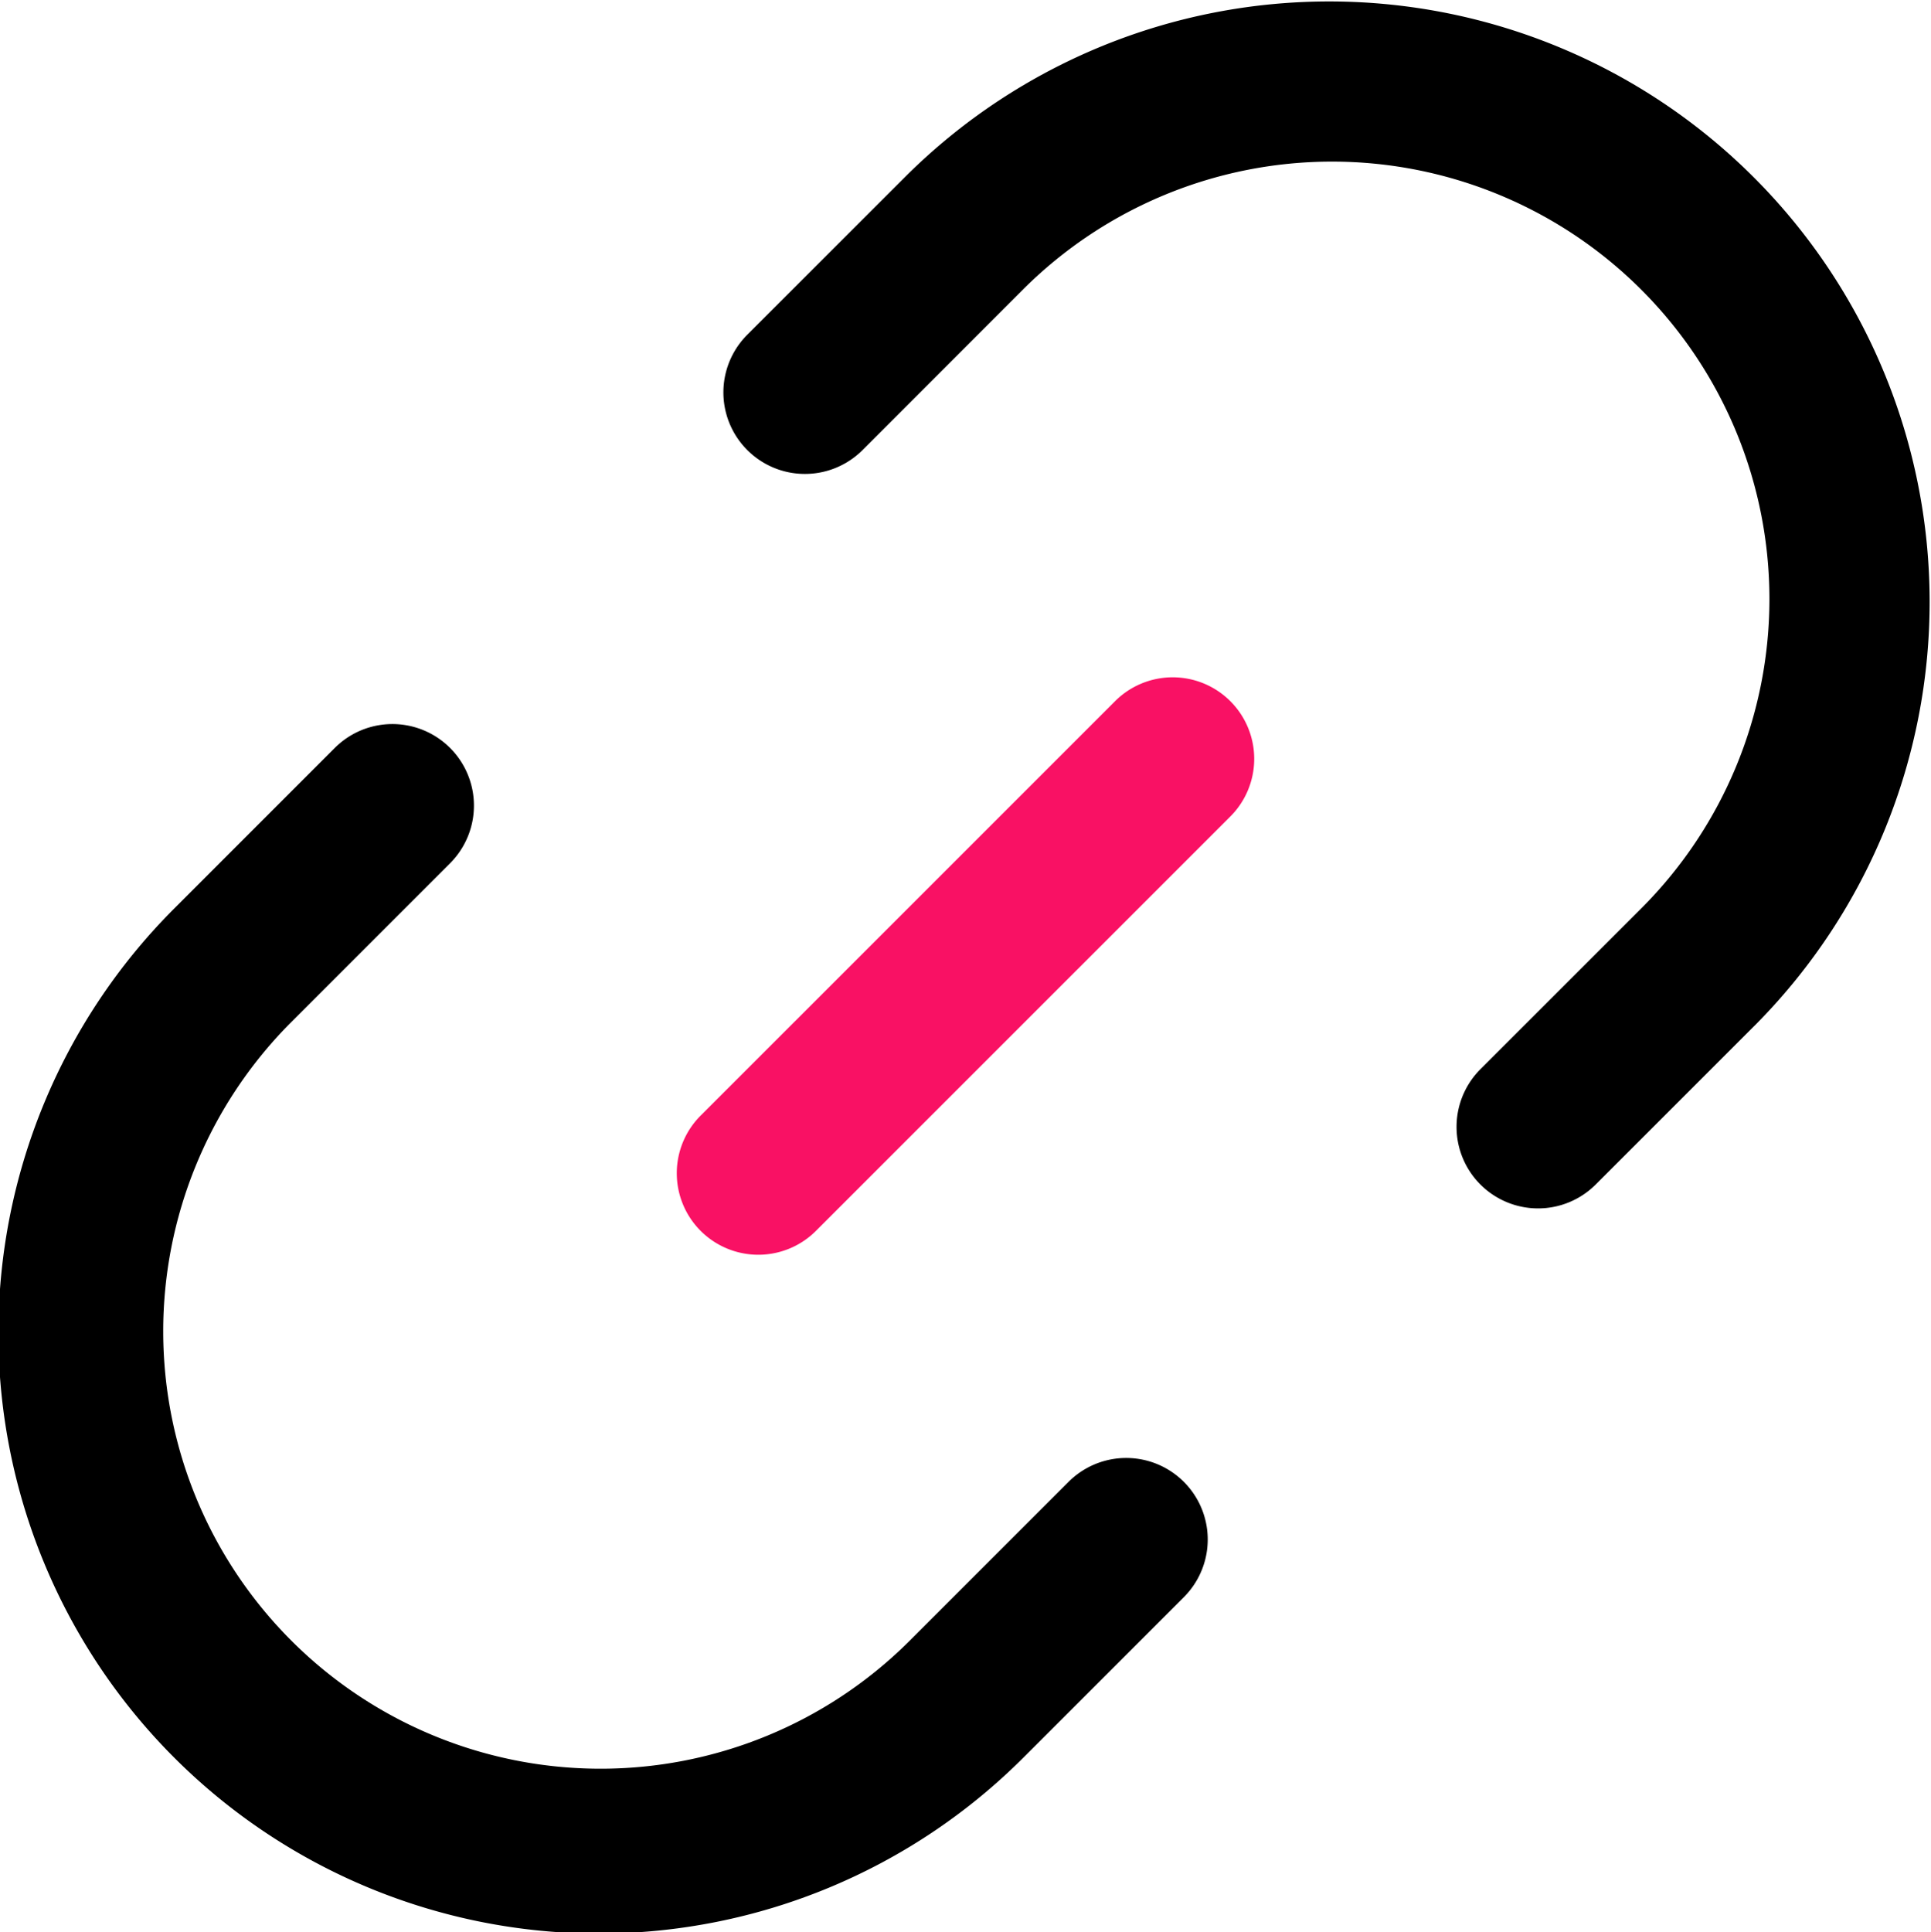 <?xml version="1.0"?>
<svg xmlns="http://www.w3.org/2000/svg" width="60" height="60.027" viewBox="0 0 60 60.027">
  <g id="link" transform="translate(60.019 0) rotate(90)">
    <g id="Group_22" data-name="Group 22" transform="translate(22.497 22.492)">
      <g id="Group_21" data-name="Group 21">
        <path id="Path_13" data-name="Path 13" d="M224,197.619l-4.981-4.982a2.533,2.533,0,0,0-3.582,3.583l4.981,4.982A13.589,13.589,0,0,1,201.2,220.419l-4.982-4.981a2.533,2.533,0,0,0-3.583,3.582l4.994,4.994A18.655,18.655,0,0,0,224,197.619Z" transform="translate(-191.895 -191.895)"/>
      </g>
    </g>
    <g id="Group_24" data-name="Group 24" transform="translate(0 0.019)">
      <g id="Group_23" data-name="Group 23" transform="translate(0 0)">
        <path id="Path_14" data-name="Path 14" d="M36.786,10.422,31.792,5.427A18.655,18.655,0,0,0,5.423,31.821L10.4,36.8a2.533,2.533,0,0,0,3.582-3.583L9,28.238A13.588,13.588,0,0,1,28.222,9.021L33.2,14a2.533,2.533,0,1,0,3.582-3.582Z" transform="translate(0 -0.019)"/>
      </g>
    </g>
    <g id="Group_26" data-name="Group 26" transform="translate(21.062 21.069)">
      <g id="Group_25" data-name="Group 25">
        <path id="Path_15" data-name="Path 15" d="M196.812,193.238,183.976,180.4a2.533,2.533,0,1,0-3.582,3.582L193.23,196.82a2.533,2.533,0,1,0,3.582-3.582Z" transform="translate(-179.652 -179.66)" fill="#f91164"/>
      </g>
    </g>
  </g>
</svg>
